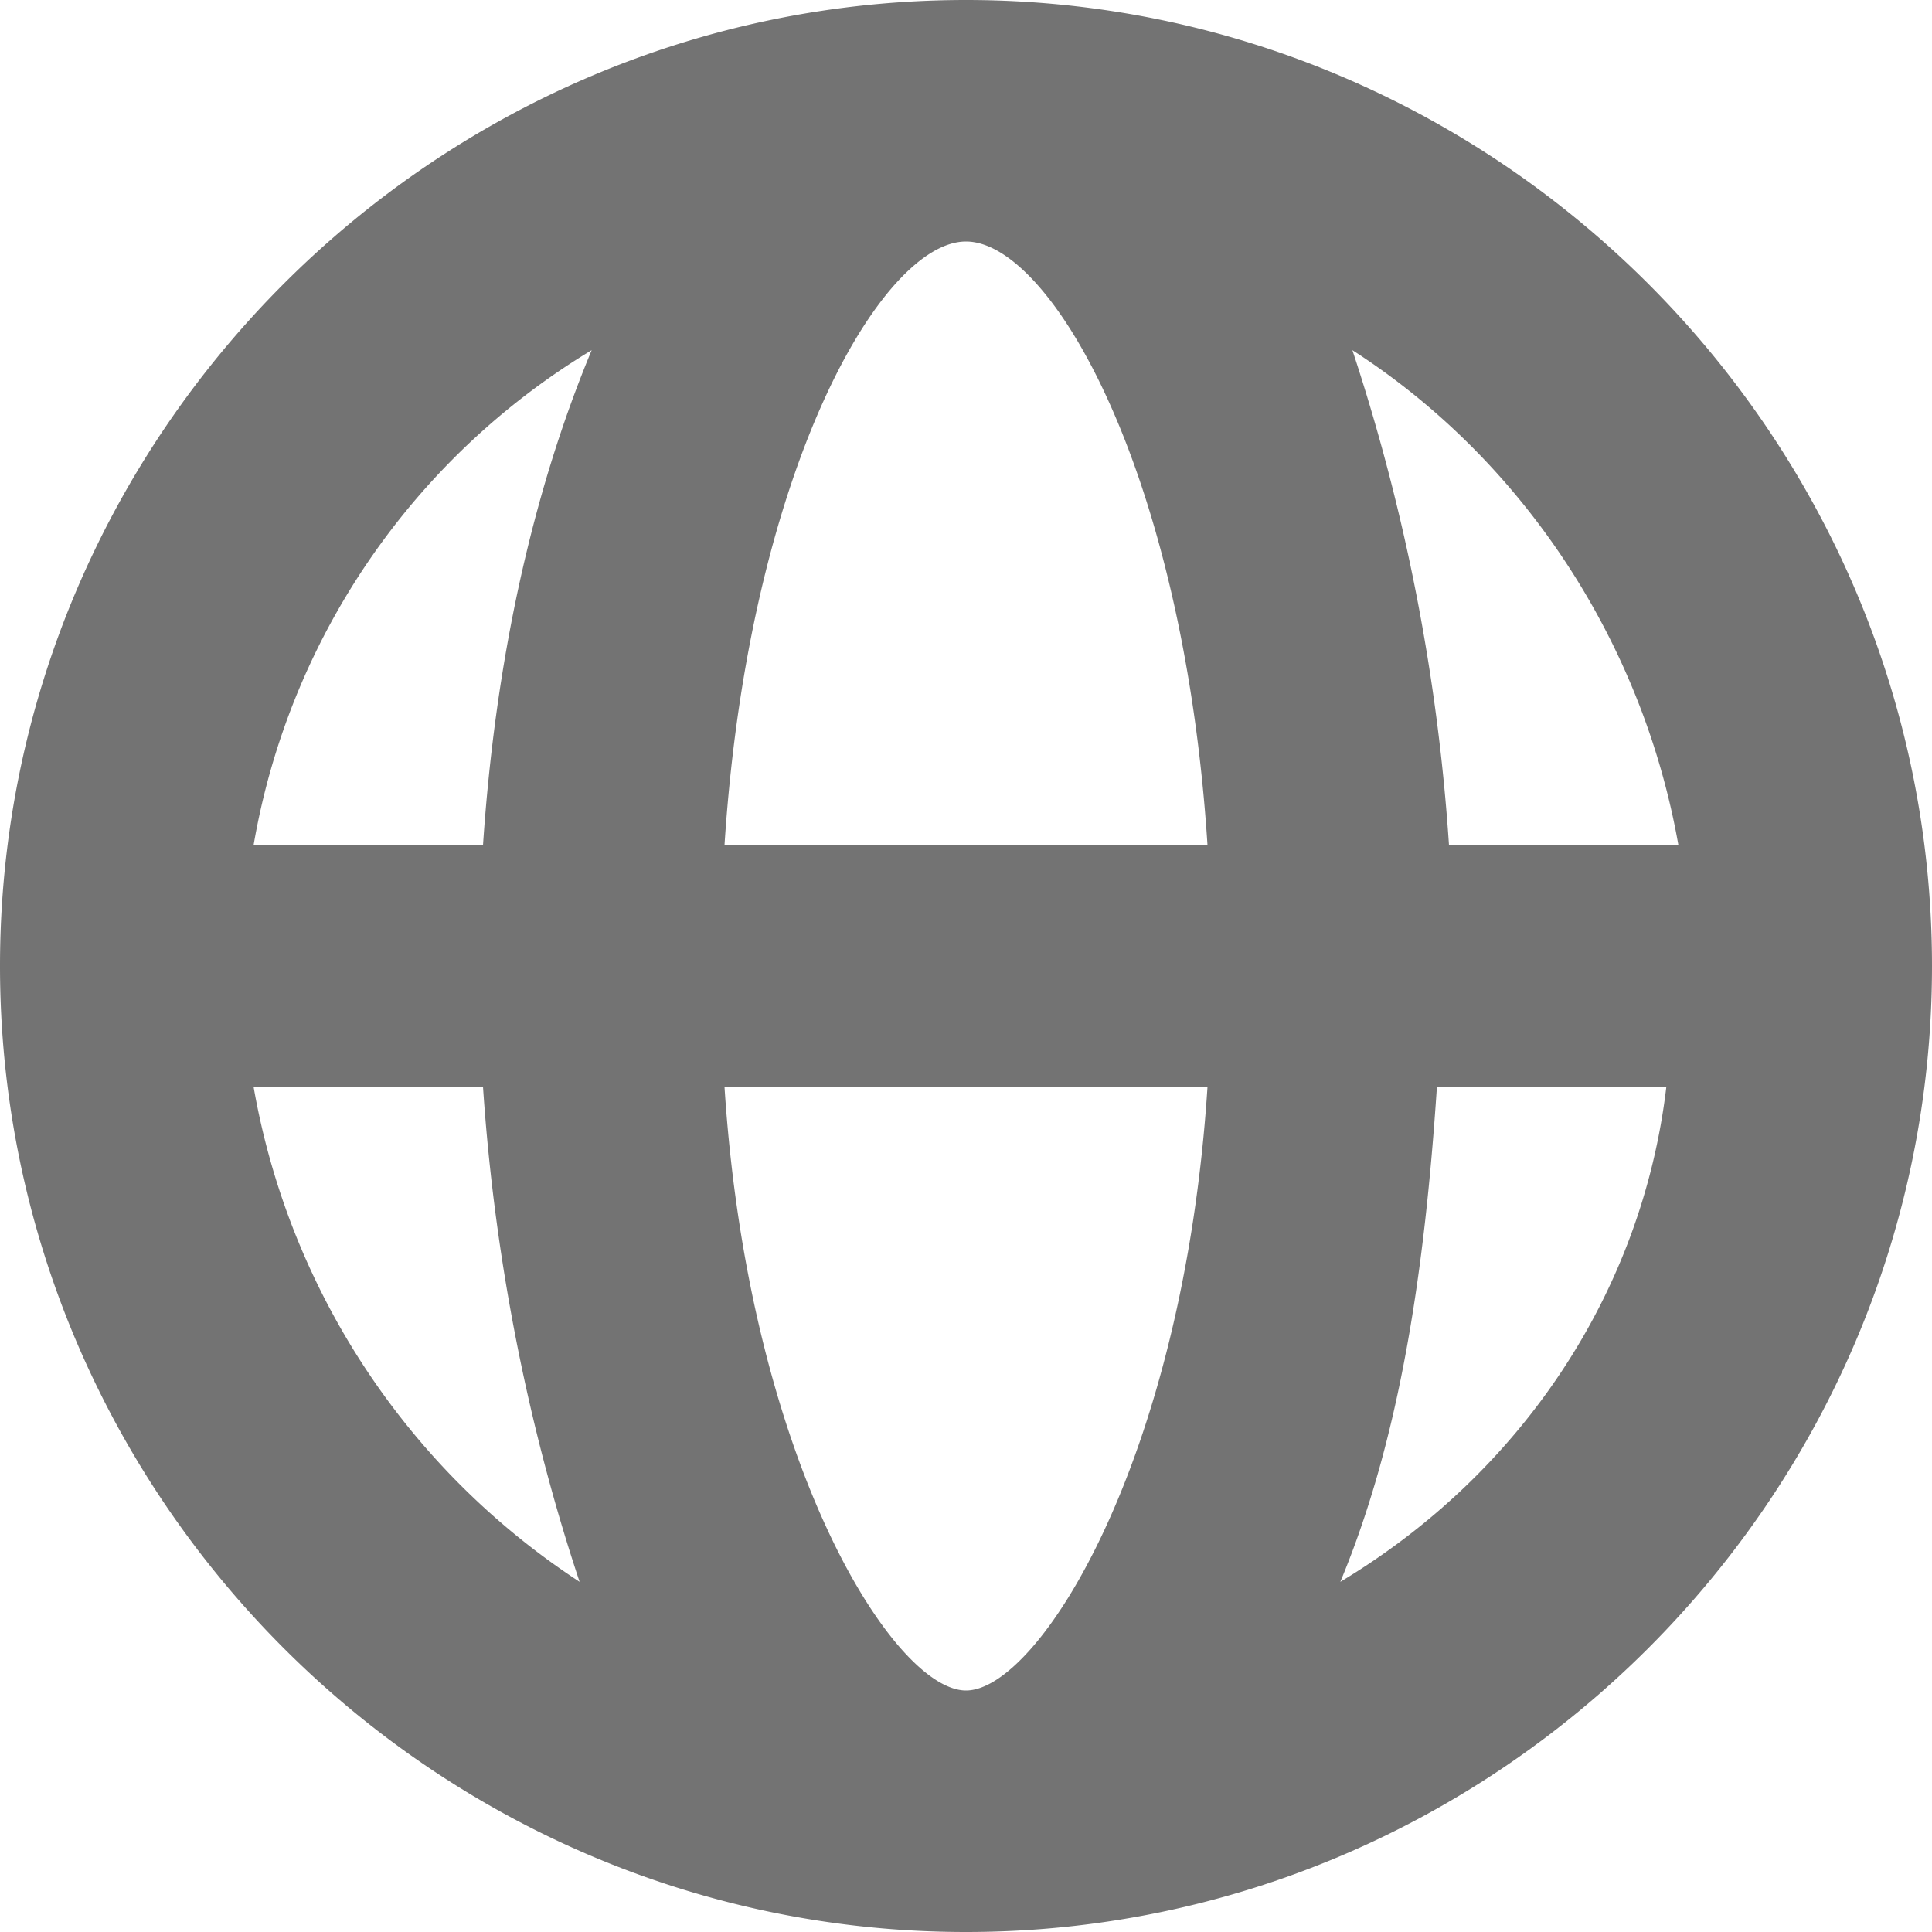 <svg width="12" height="12" xmlns="http://www.w3.org/2000/svg" xmlns:xlink="http://www.w3.org/1999/xlink"><defs><path d="M6 0C2.7 0 0 2.7 0 6s2.7 6 6 6 6-2.7 6-6-2.7-6-6-6zm4.425 5.25H9a12.424 12.424 0 00-.6-3.075c1.05.675 1.8 1.8 2.025 3.075zM6 10.5c-.45 0-1.35-1.425-1.5-3.75h3C7.35 9.075 6.45 10.5 6 10.5zM4.5 5.25C4.65 2.925 5.475 1.5 6 1.5s1.35 1.425 1.5 3.75h-3zm-.825-3.075c-.375.9-.6 1.95-.675 3.075H1.575a4.476 4.476 0 012.1-3.075zm-2.1 4.575H3c.075 1.125.3 2.175.6 3.075A4.625 4.625 0 011.575 6.75zm6.75 3.075c.375-.9.525-1.95.6-3.075h1.425c-.15 1.275-.9 2.4-2.025 3.075z" id="globe-12px_svg__a"/></defs><use fill="#737373" xlink:href="#globe-12px_svg__a" fill-rule="evenodd"/></svg>
